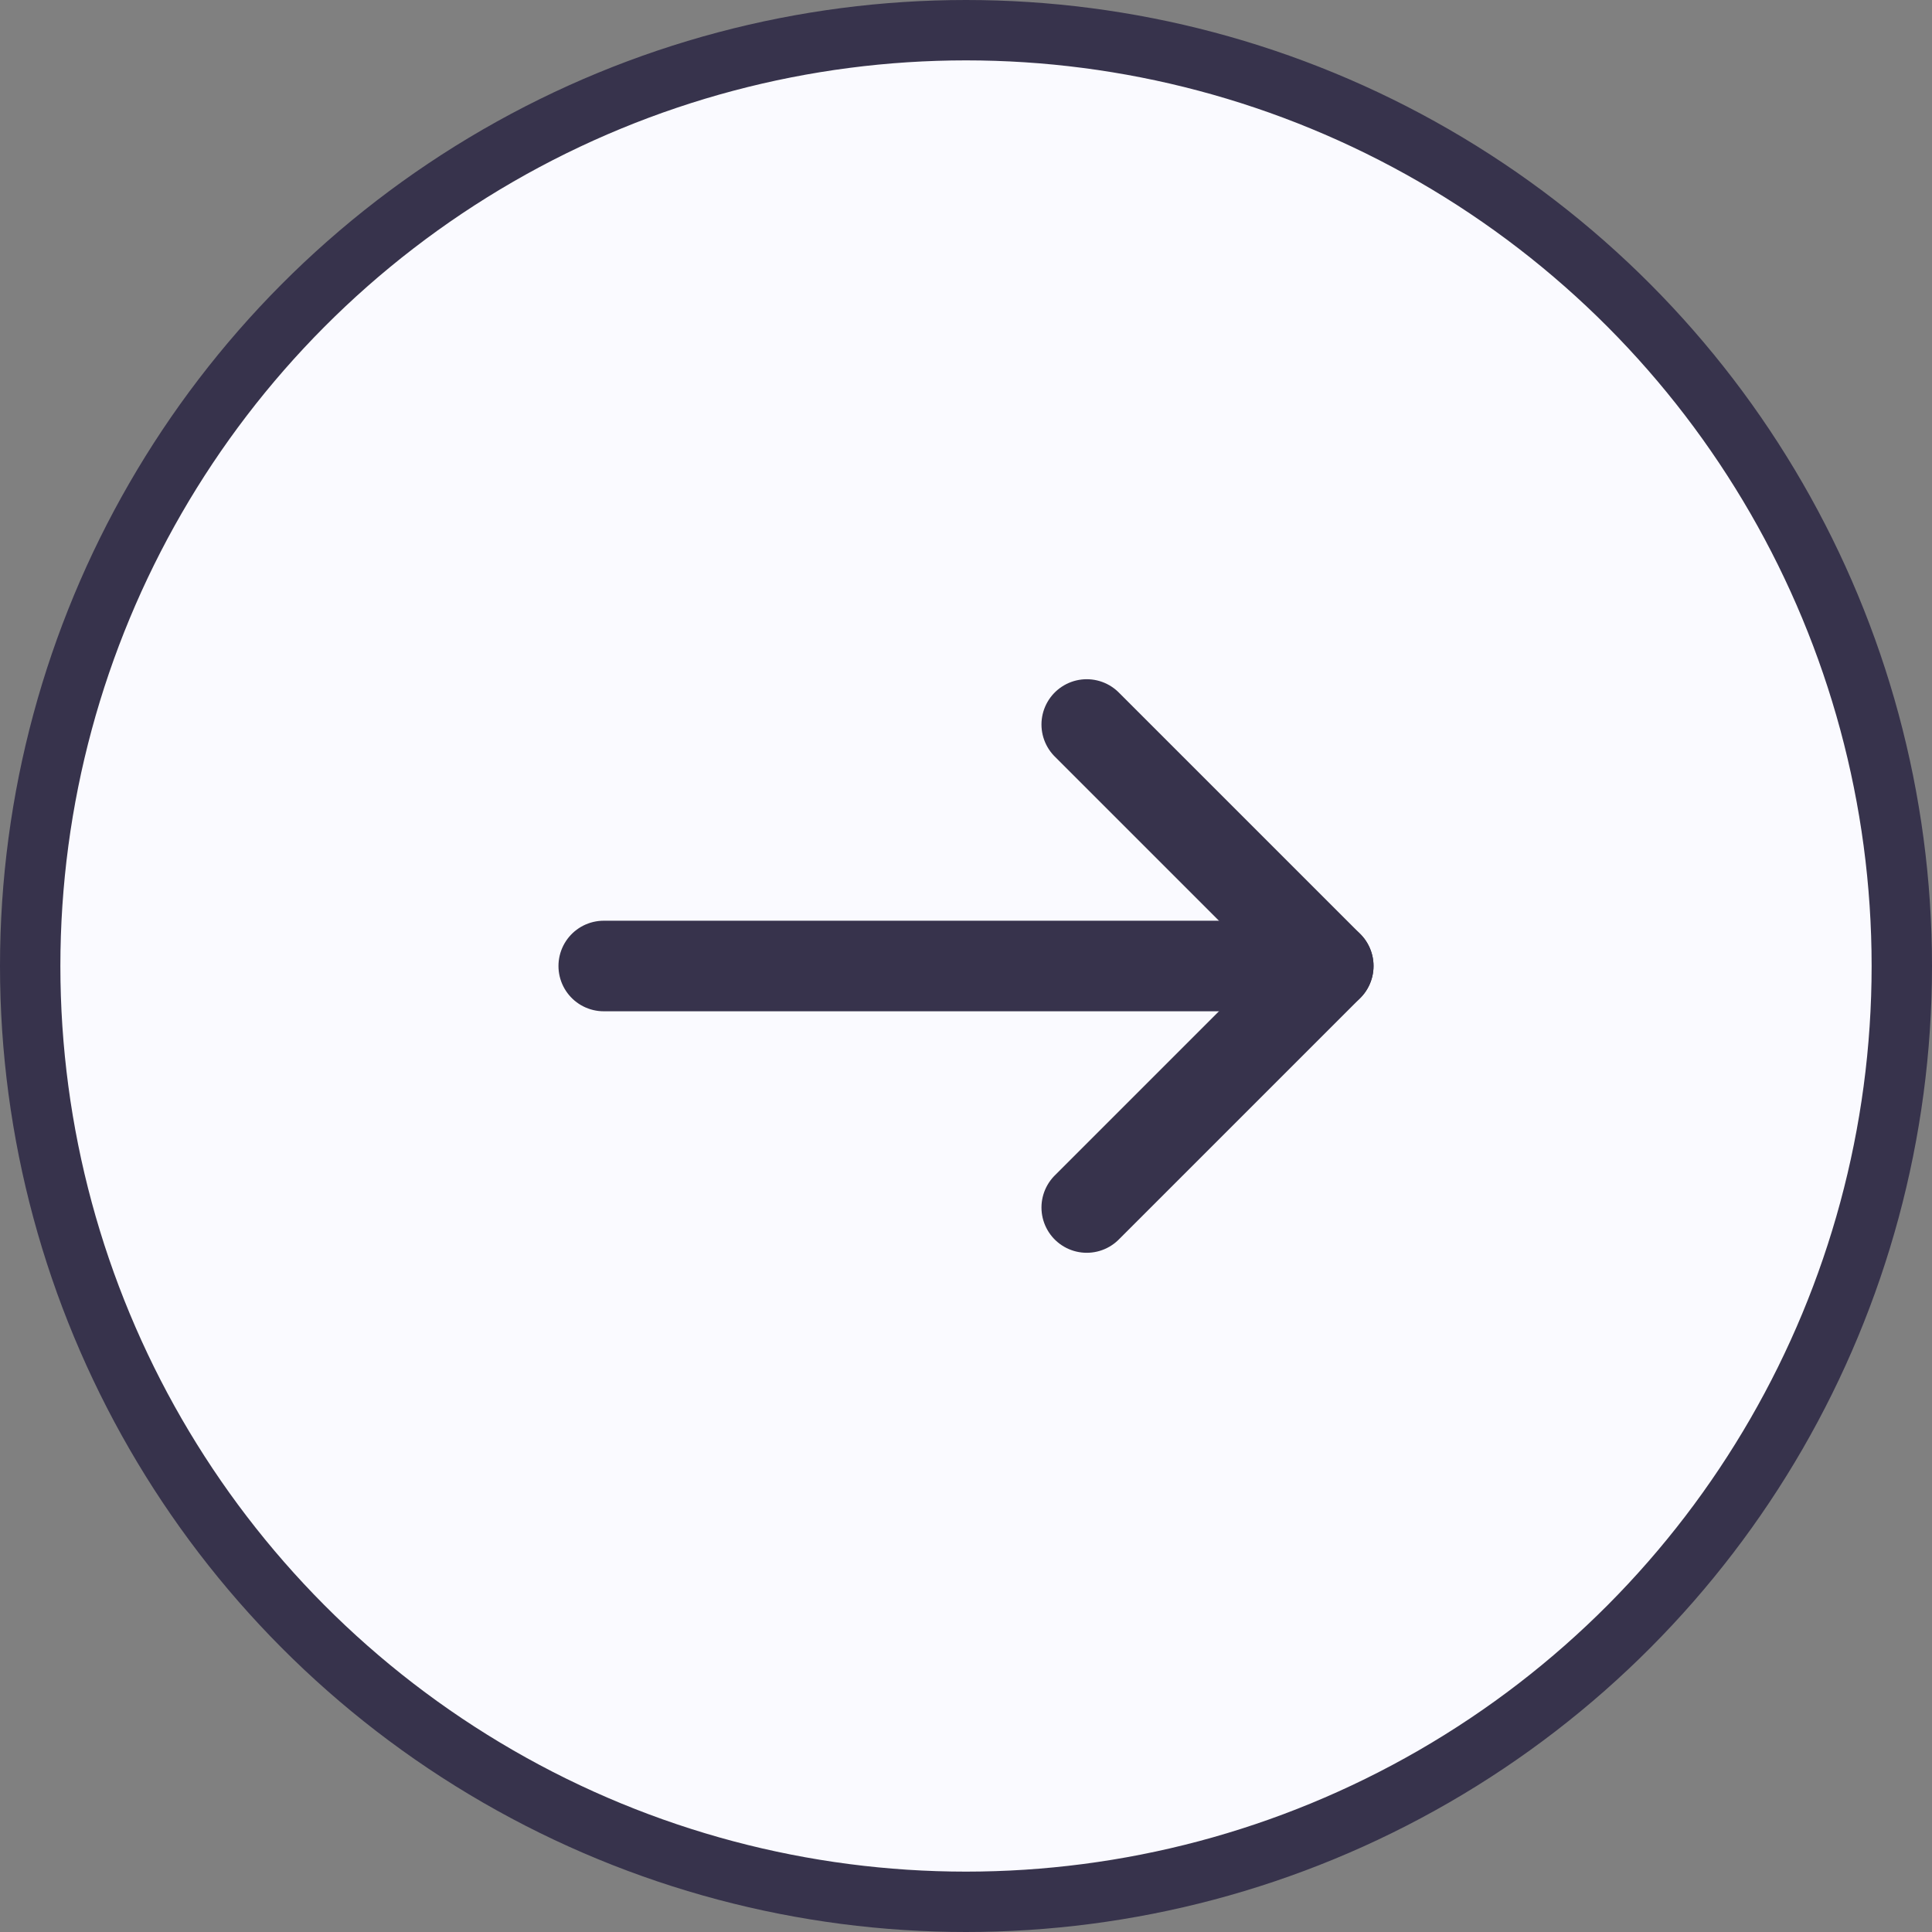 <svg width="32" height="32" viewBox="0 0 32 32" fill="none" xmlns="http://www.w3.org/2000/svg">
<rect x="0" y="0" width="32" height="32" fill="#808080" stroke="none"/>
<circle cx="16" cy="16" r="15.5" fill="#FAFAFF" stroke="#37334C"/>
<path d="M10 16H22" stroke="#37334C" stroke-width="1.5" stroke-linecap="round"/>
<path d="M18 12L22 16L18 20" stroke="#37334C" stroke-width="1.5" stroke-linecap="round" stroke-linejoin="round"/>
</svg>
